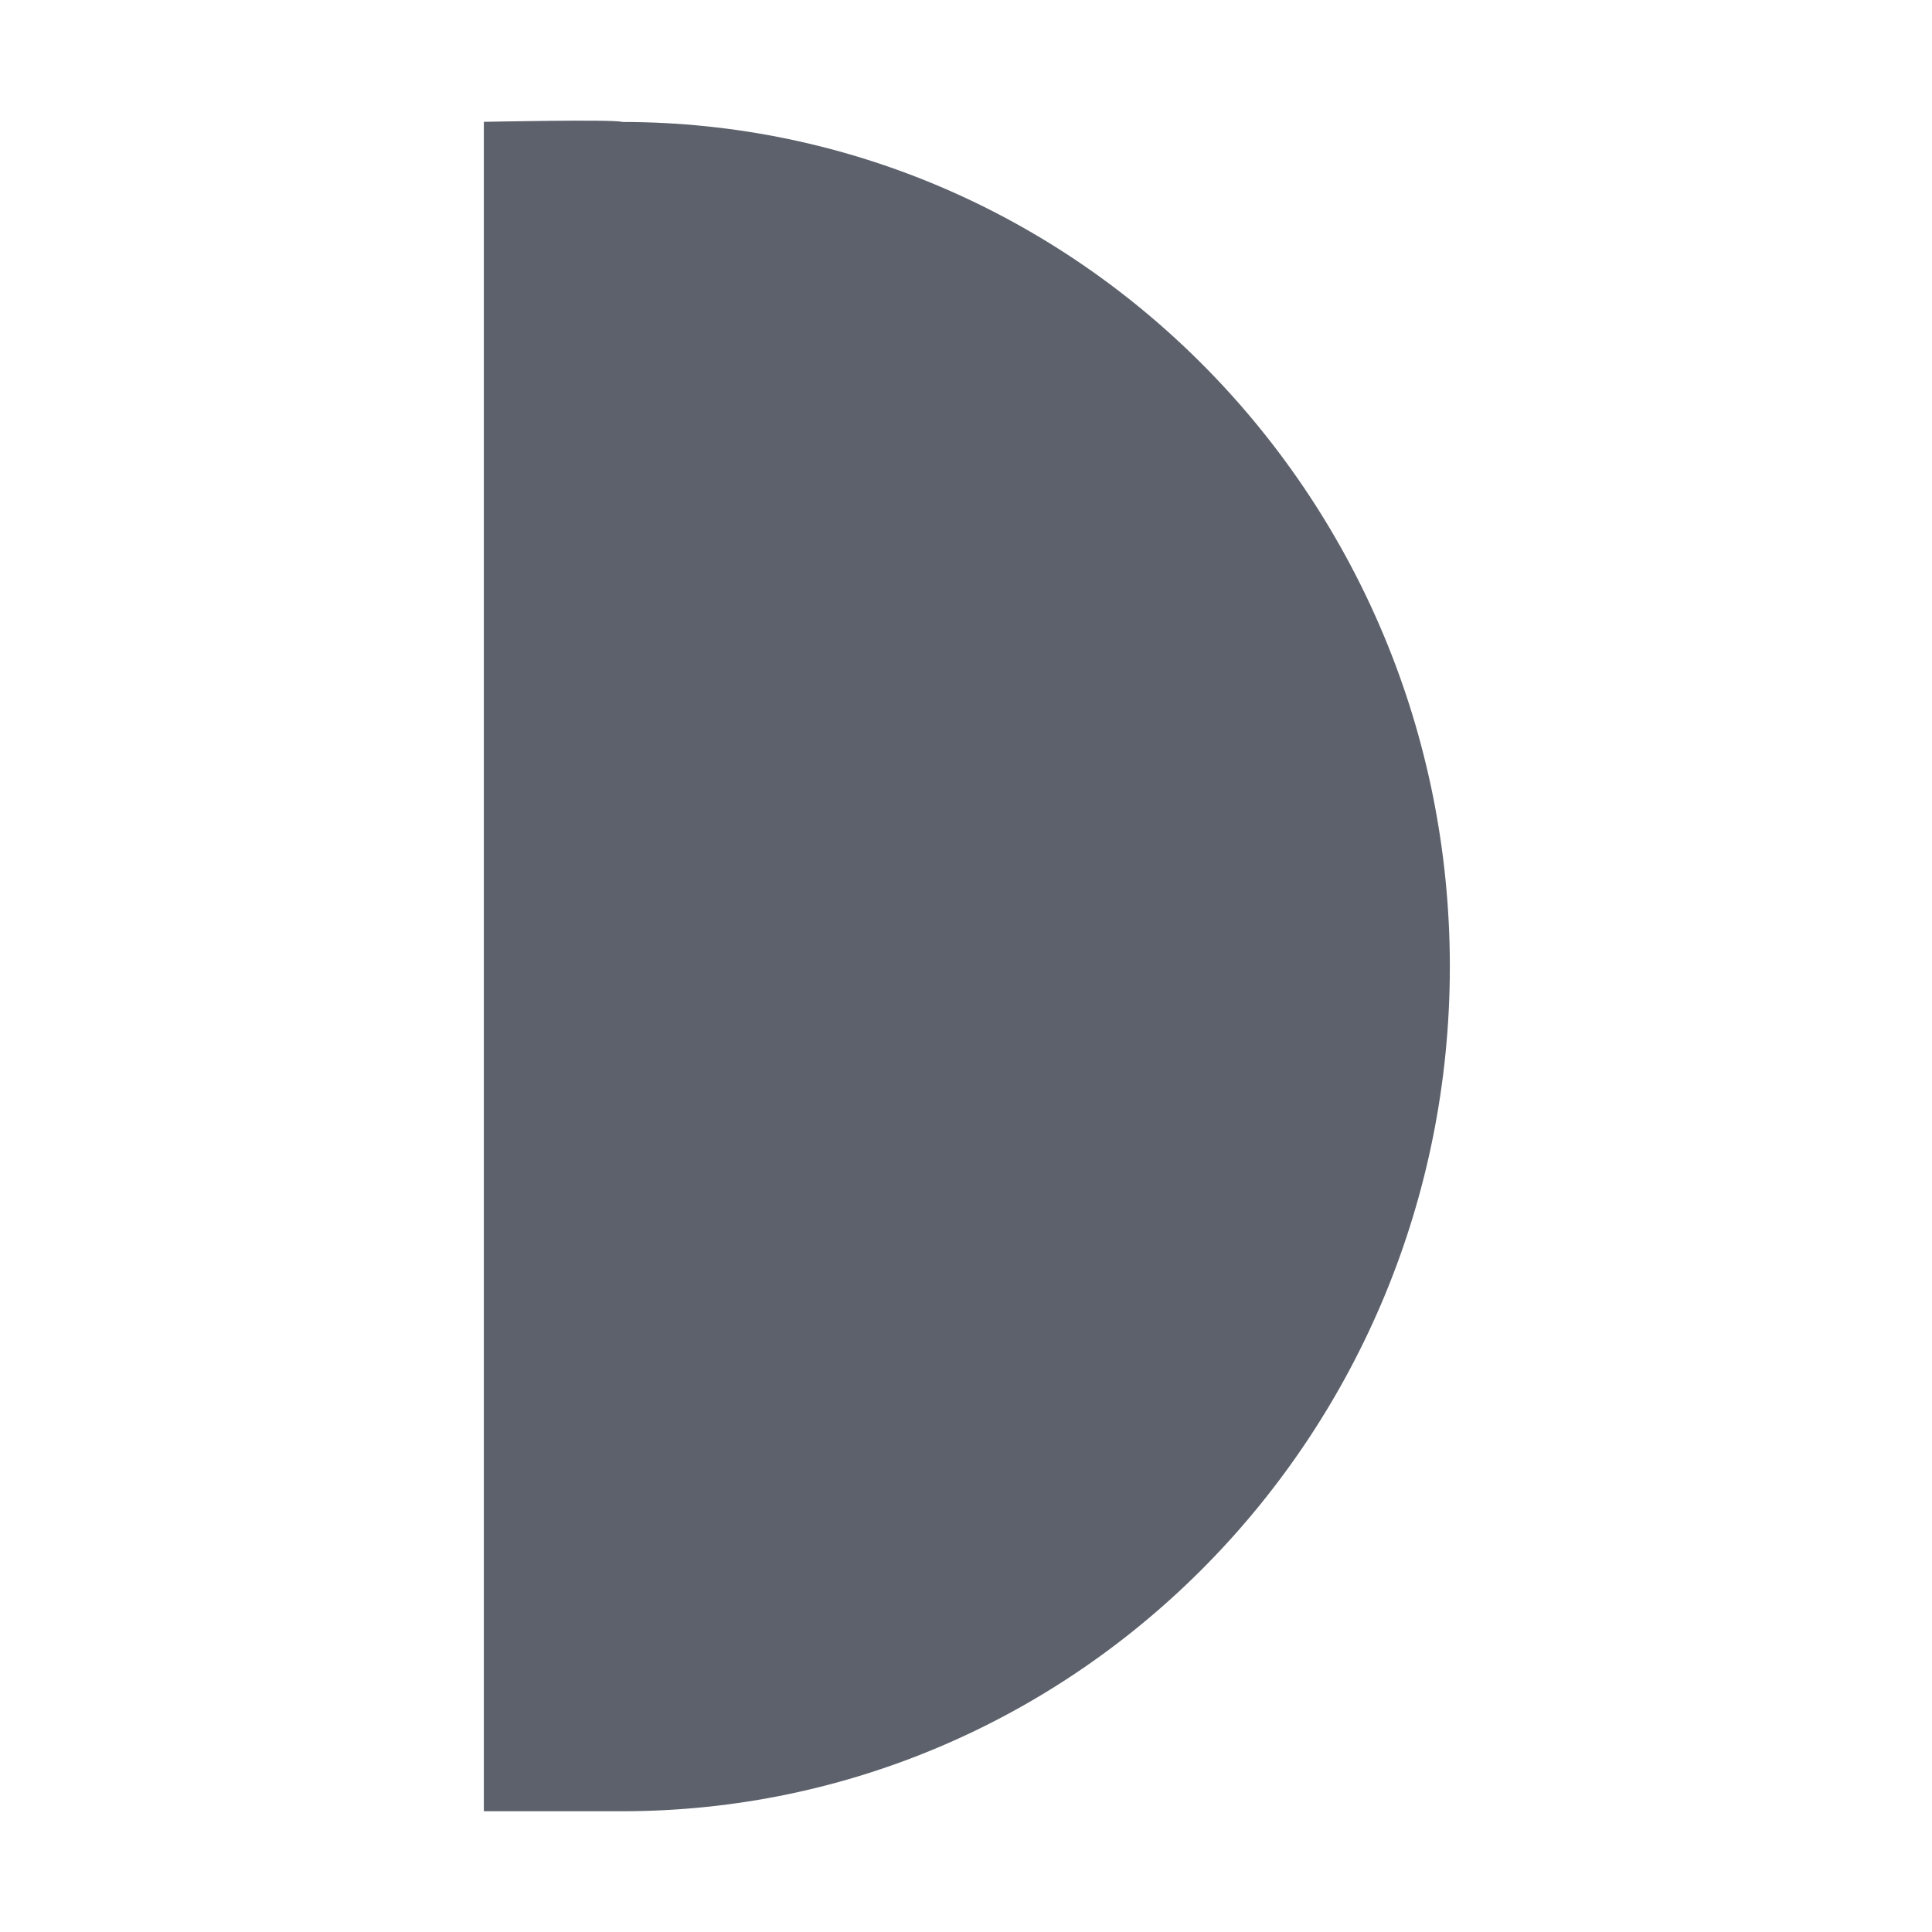 <?xml version="1.0" encoding="UTF-8" standalone="no"?>
<!--Created with Inkscape (http://www.inkscape.org/)-->
<svg id="svg3049" xmlns:rdf="http://www.w3.org/1999/02/22-rdf-syntax-ns#" xmlns="http://www.w3.org/2000/svg" height="16" width="16" version="1.1" xmlns:cc="http://creativecommons.org/ns#" xmlns:dc="http://purl.org/dc/elements/1.1/">
 <defs id="defs3051">
 </defs>
 <g id="layer1" transform="translate(-421.71 -531.79)">
  <path id="path4142" opacity="1" fill="#5c616c" d="m426.86 532.8c3.787 0 6.857 3.132 6.857 6.995s-3.07 6.995-6.857 6.995h-1.143v-1.167-0.116-11.418-0.123-1.167s1.064-0.022 1.143 0z" fill-rule="evenodd"/>
 </g>
</svg>
